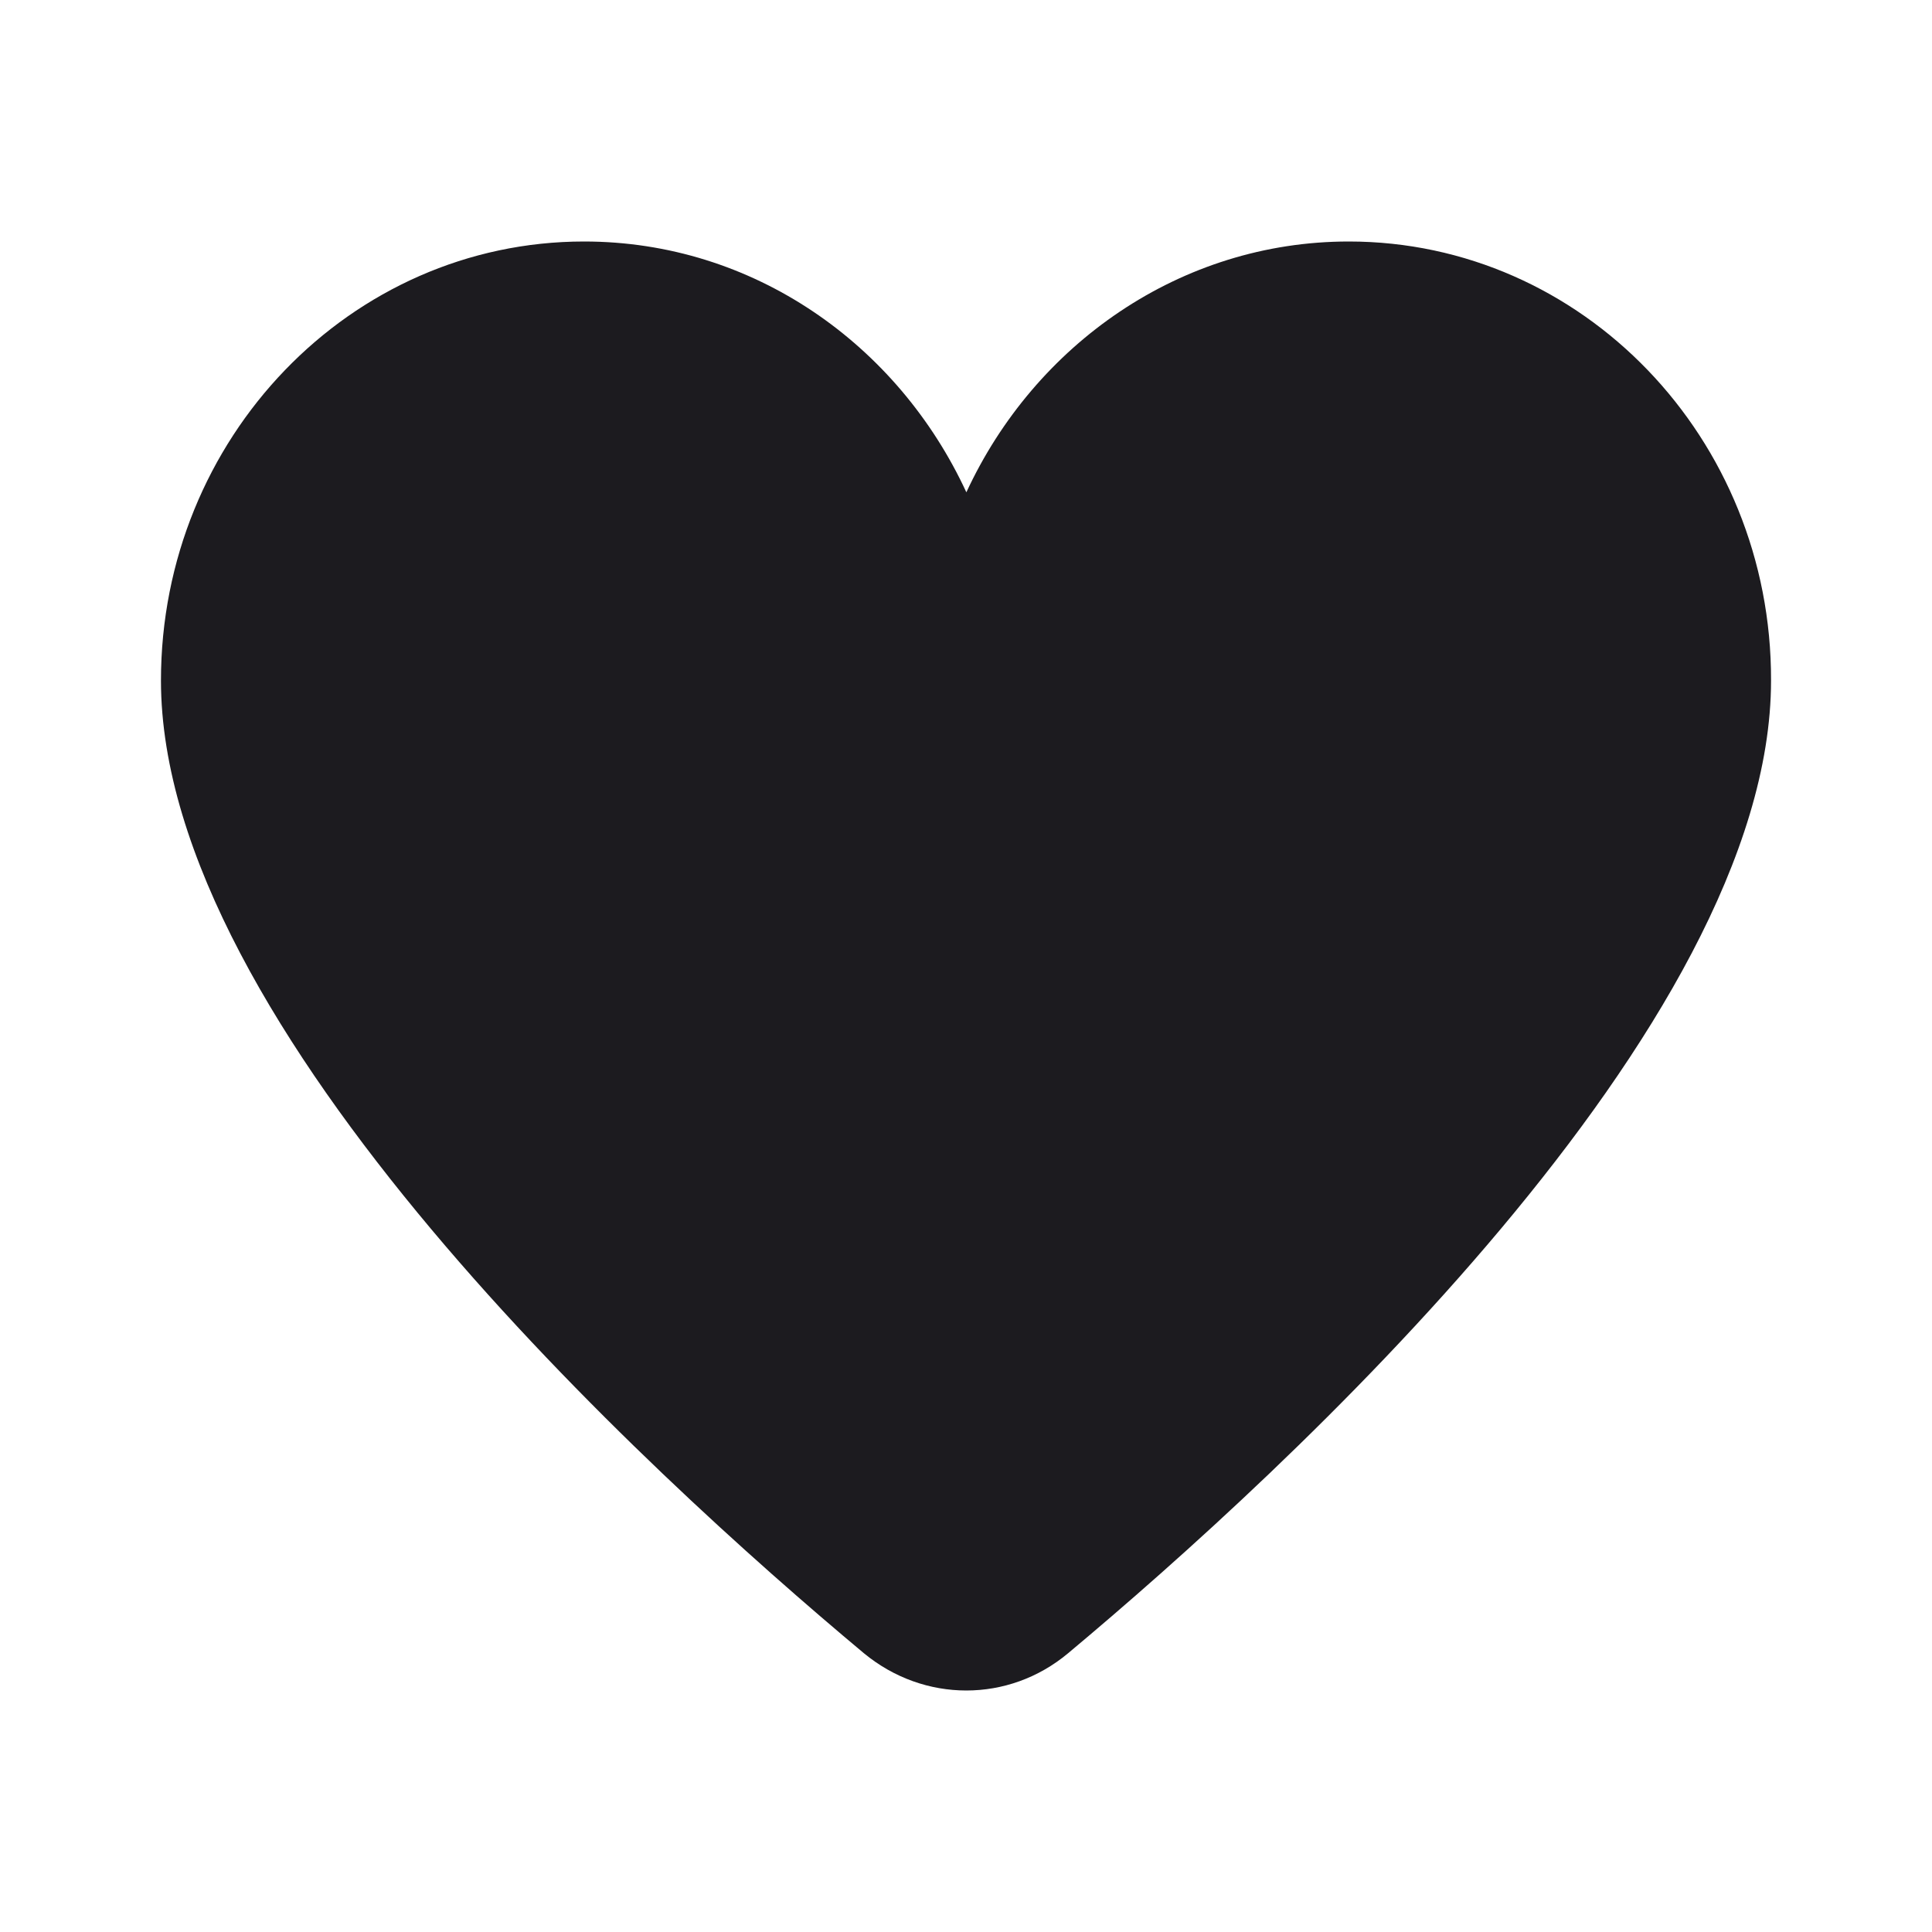 <svg width="16" height="16" viewBox="0 0 16 16" fill="none" xmlns="http://www.w3.org/2000/svg">
<path d="M11.17 2C9.775 2 8.569 2.853 8.003 4.077C7.437 2.853 6.238 2 4.837 2C2.903 2 1.333 3.629 1.333 5.636C1.333 8.51 5.362 12.194 7.154 13.691C7.653 14.103 8.354 14.103 8.846 13.691C10.645 12.187 14.667 8.503 14.667 5.636C14.673 3.629 13.104 2 11.17 2Z" fill="#1C1B1F"/>
</svg>
